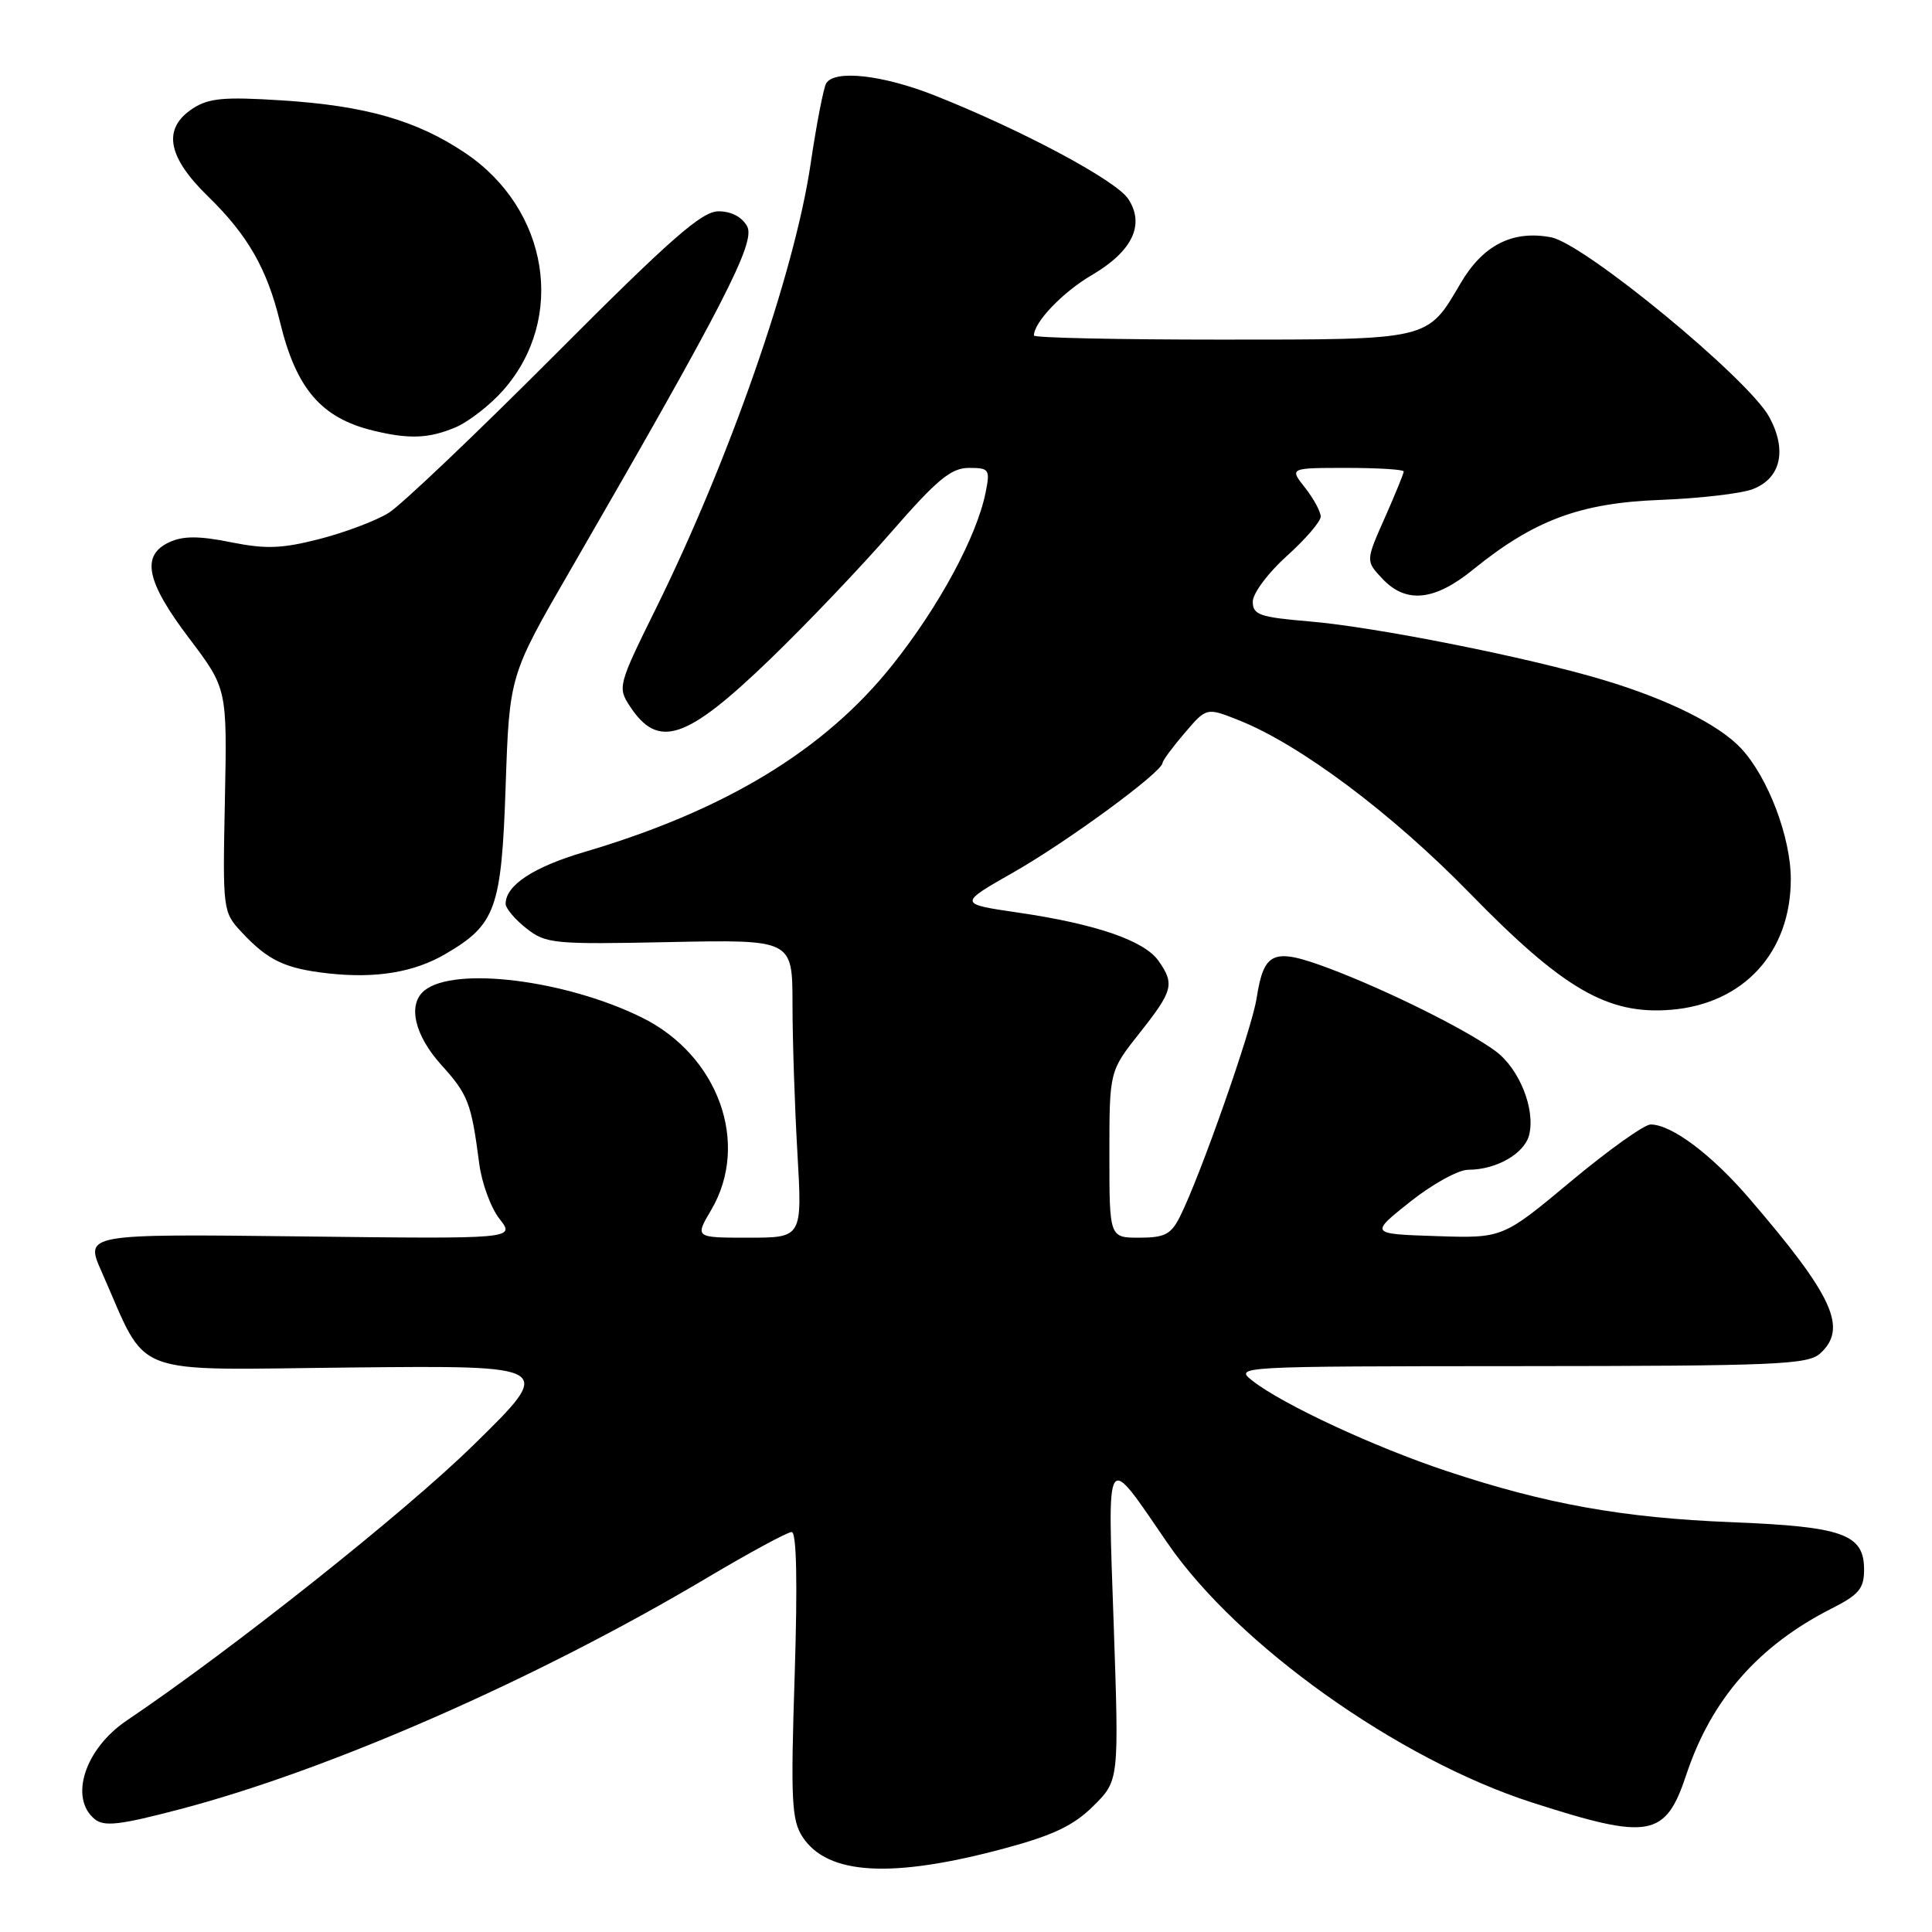 <?xml version="1.0" encoding="UTF-8" standalone="no"?>
<!DOCTYPE svg PUBLIC "-//W3C//DTD SVG 1.1//EN" "http://www.w3.org/Graphics/SVG/1.1/DTD/svg11.dtd" >
<svg xmlns="http://www.w3.org/2000/svg" xmlns:xlink="http://www.w3.org/1999/xlink" version="1.1" viewBox="0 0 256 256">
 <g >
 <path fill="currentColor"
d=" M 133.11 244.92 C 139.58 243.18 142.27 241.89 144.89 239.29 C 148.28 235.92 148.28 235.92 147.57 215.21 C 146.76 191.68 146.35 192.30 154.71 204.48 C 163.98 217.98 185.26 233.13 203.00 238.84 C 218.59 243.86 220.68 243.49 223.45 235.14 C 226.77 225.16 232.99 218.06 242.75 213.11 C 246.31 211.31 247.00 210.48 247.00 208.00 C 247.00 203.28 244.24 202.29 229.50 201.70 C 215.05 201.13 204.84 199.30 191.68 194.92 C 182.13 191.75 170.00 186.11 166.00 182.99 C 163.51 181.05 163.64 181.04 201.42 181.02 C 235.28 181.00 239.54 180.82 241.17 179.35 C 244.87 176.00 242.93 171.76 231.78 158.79 C 226.78 152.97 221.48 149.00 218.72 149.00 C 217.88 149.00 213.12 152.39 208.15 156.54 C 199.11 164.08 199.11 164.08 190.30 163.79 C 181.50 163.50 181.50 163.50 186.84 159.25 C 189.78 156.91 193.24 155.00 194.54 155.00 C 198.26 155.00 202.00 152.87 202.62 150.38 C 203.47 146.98 201.32 141.61 198.17 139.28 C 194.34 136.45 183.82 131.22 176.15 128.33 C 168.70 125.53 167.48 126.03 166.50 132.31 C 165.85 136.46 159.01 155.94 156.33 161.25 C 155.17 163.56 154.31 164.00 150.97 164.00 C 147.00 164.00 147.00 164.00 147.00 152.97 C 147.00 141.94 147.00 141.94 151.00 136.88 C 155.44 131.27 155.67 130.40 153.51 127.32 C 151.64 124.64 145.21 122.43 134.95 120.93 C 126.96 119.76 126.96 119.76 134.34 115.56 C 141.47 111.50 153.96 102.33 154.04 101.10 C 154.06 100.77 155.38 98.98 156.98 97.12 C 159.87 93.73 159.87 93.73 164.19 95.45 C 172.29 98.68 184.44 107.78 194.74 118.34 C 207.17 131.09 213.05 134.49 221.44 133.80 C 231.05 133.00 237.29 126.19 237.29 116.49 C 237.29 110.93 234.27 102.99 230.70 99.16 C 227.78 96.03 221.02 92.66 212.47 90.10 C 202.53 87.11 182.30 83.08 173.50 82.34 C 166.89 81.78 166.00 81.47 166.00 79.72 C 166.00 78.62 168.03 75.91 170.50 73.68 C 172.97 71.46 175.00 69.11 175.00 68.45 C 175.00 67.80 174.07 66.08 172.93 64.63 C 170.85 62.00 170.85 62.00 178.43 62.00 C 182.59 62.00 186.00 62.21 186.00 62.47 C 186.00 62.73 184.87 65.51 183.48 68.64 C 180.96 74.33 180.96 74.33 183.16 76.67 C 186.29 80.01 190.06 79.64 195.17 75.49 C 203.28 68.91 209.39 66.64 220.00 66.24 C 225.22 66.04 230.74 65.40 232.26 64.81 C 235.97 63.38 236.82 59.67 234.45 55.28 C 231.73 50.23 209.92 32.26 205.51 31.44 C 200.41 30.48 196.49 32.48 193.52 37.56 C 189.09 45.12 189.61 45.00 161.78 45.00 C 148.15 45.00 137.00 44.76 137.00 44.46 C 137.00 42.70 140.80 38.72 144.64 36.47 C 150.05 33.30 151.74 29.78 149.50 26.36 C 147.89 23.90 135.39 17.22 123.83 12.64 C 116.97 9.93 110.61 9.21 109.48 11.03 C 109.13 11.60 108.19 16.44 107.40 21.78 C 105.26 36.22 96.66 60.90 86.85 80.76 C 81.92 90.74 81.83 91.09 83.45 93.56 C 87.21 99.31 90.91 98.08 101.97 87.42 C 106.82 82.75 114.09 75.12 118.14 70.46 C 124.18 63.53 126.02 62.01 128.38 62.00 C 131.09 62.00 131.21 62.19 130.60 65.25 C 129.43 71.09 124.43 80.36 118.26 88.10 C 109.28 99.39 96.09 107.39 77.41 112.90 C 70.69 114.88 67.00 117.31 67.00 119.76 C 67.00 120.36 68.23 121.82 69.74 123.01 C 72.33 125.05 73.34 125.15 88.74 124.83 C 105.00 124.50 105.00 124.50 105.01 133.00 C 105.01 137.68 105.30 146.56 105.66 152.75 C 106.31 164.00 106.31 164.00 99.19 164.00 C 92.07 164.00 92.07 164.00 94.23 160.34 C 99.43 151.53 95.19 139.80 85.00 134.80 C 74.90 129.84 60.24 128.02 56.25 131.24 C 53.98 133.07 54.90 137.14 58.47 141.10 C 62.04 145.05 62.45 146.13 63.50 154.18 C 63.83 156.75 65.04 160.05 66.19 161.51 C 68.28 164.17 68.28 164.17 39.76 163.83 C 11.24 163.50 11.24 163.50 13.46 168.50 C 19.78 182.74 16.55 181.50 46.64 181.20 C 73.50 180.93 73.50 180.93 62.74 191.47 C 53.69 200.35 30.78 218.55 16.79 227.98 C 11.26 231.71 9.14 238.21 12.53 241.03 C 13.79 242.07 15.83 241.84 23.85 239.73 C 43.65 234.54 71.09 222.50 93.70 209.06 C 99.31 205.73 104.35 203.00 104.90 203.00 C 105.55 203.00 105.69 209.60 105.30 221.94 C 104.76 238.56 104.89 241.19 106.35 243.41 C 109.66 248.46 118.16 248.94 133.11 244.92 Z  M 59.04 126.40 C 65.70 122.50 66.45 120.42 67.00 104.18 C 67.50 89.50 67.50 89.50 75.60 75.50 C 95.83 40.50 100.14 32.13 99.01 30.01 C 98.33 28.75 96.91 28.00 95.20 28.00 C 93.00 28.00 88.87 31.62 73.49 47.05 C 63.05 57.52 53.15 66.94 51.50 67.96 C 49.85 68.99 45.75 70.54 42.38 71.41 C 37.36 72.70 35.25 72.78 30.60 71.85 C 26.40 71.00 24.29 71.00 22.47 71.83 C 18.65 73.57 19.35 77.04 25.05 84.56 C 30.10 91.24 30.10 91.24 29.80 106.02 C 29.50 120.61 29.53 120.85 32.00 123.50 C 35.51 127.27 37.76 128.34 43.50 128.98 C 49.80 129.68 54.88 128.84 59.04 126.40 Z  M 60.30 56.65 C 62.08 55.91 64.97 53.66 66.72 51.66 C 75.05 42.17 72.71 27.70 61.63 20.26 C 55.20 15.95 48.42 14.00 37.29 13.30 C 29.70 12.81 27.64 13.00 25.54 14.38 C 21.50 17.03 22.15 20.76 27.58 26.04 C 32.82 31.14 35.39 35.63 37.09 42.62 C 39.24 51.53 42.57 55.40 49.50 57.07 C 54.21 58.21 56.81 58.11 60.30 56.65 Z "/>
</g>
</svg>